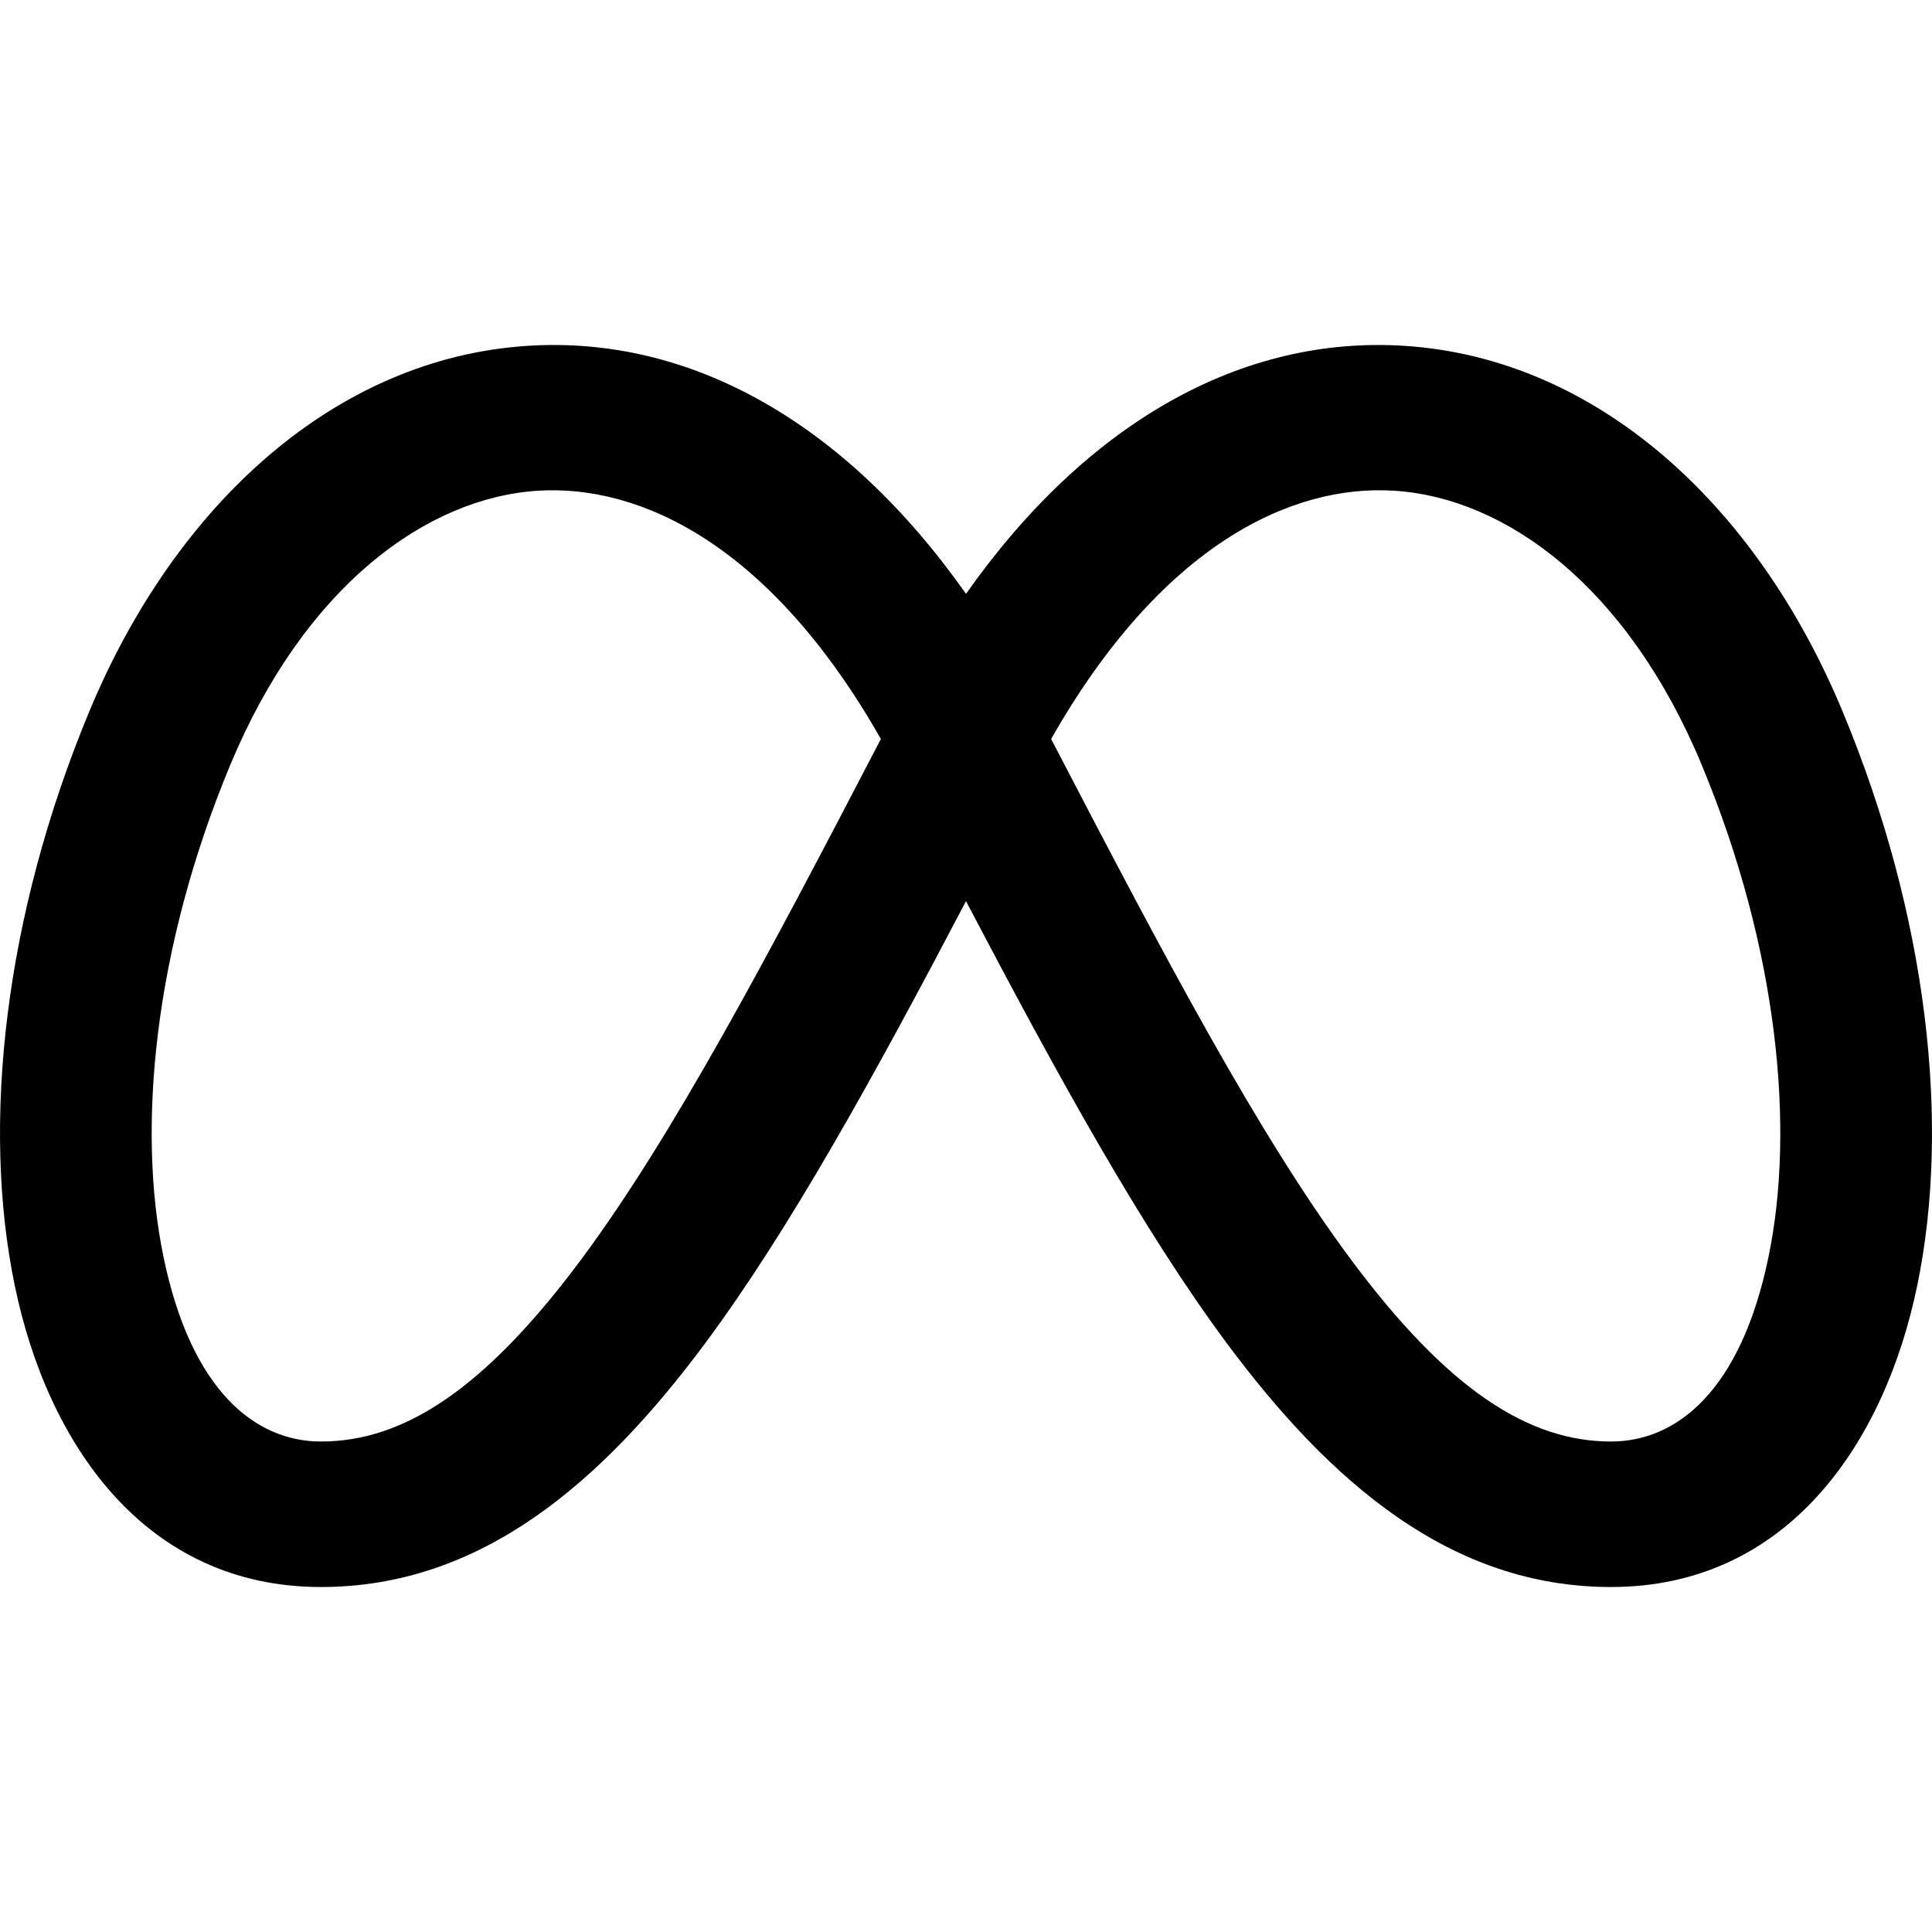 <svg xmlns="http://www.w3.org/2000/svg" width="16" height="16" viewBox="0 0 16 16"><path d="M8 4.918c1.005-1.426 2.29-2.14 3.63-2.054 1.582.102 2.911 1.298 3.63 3.029.704 1.692.896 3.417.617 4.757-.271 1.308-1.078 2.493-2.535 2.493-1.323 0-2.321-.86-3.183-2.02-.701-.945-1.396-2.206-2.159-3.66-.763 1.454-1.458 2.715-2.159 3.66-.862 1.16-1.86 2.02-3.183 2.02-1.457 0-2.264-1.185-2.535-2.493-.279-1.34-.087-3.065.616-4.757.72-1.731 2.05-2.927 3.63-3.029C5.71 2.778 6.995 3.492 8 4.918M7.295 6.12c-.913-1.606-1.99-2.11-2.842-2.056-.923.06-1.93.791-2.547 2.273-.632 1.52-.774 3.008-.551 4.077.229 1.103.758 1.524 1.303 1.524.681 0 1.352-.426 2.16-1.514.76-1.026 1.532-2.487 2.477-4.304m4.252-2.056c-.852-.055-1.929.45-2.842 2.056.945 1.817 1.716 3.278 2.478 4.304.807 1.088 1.478 1.514 2.159 1.514.545 0 1.074-.421 1.303-1.524.223-1.069.08-2.556-.551-4.077-.616-1.482-1.624-2.214-2.547-2.273"/></svg>